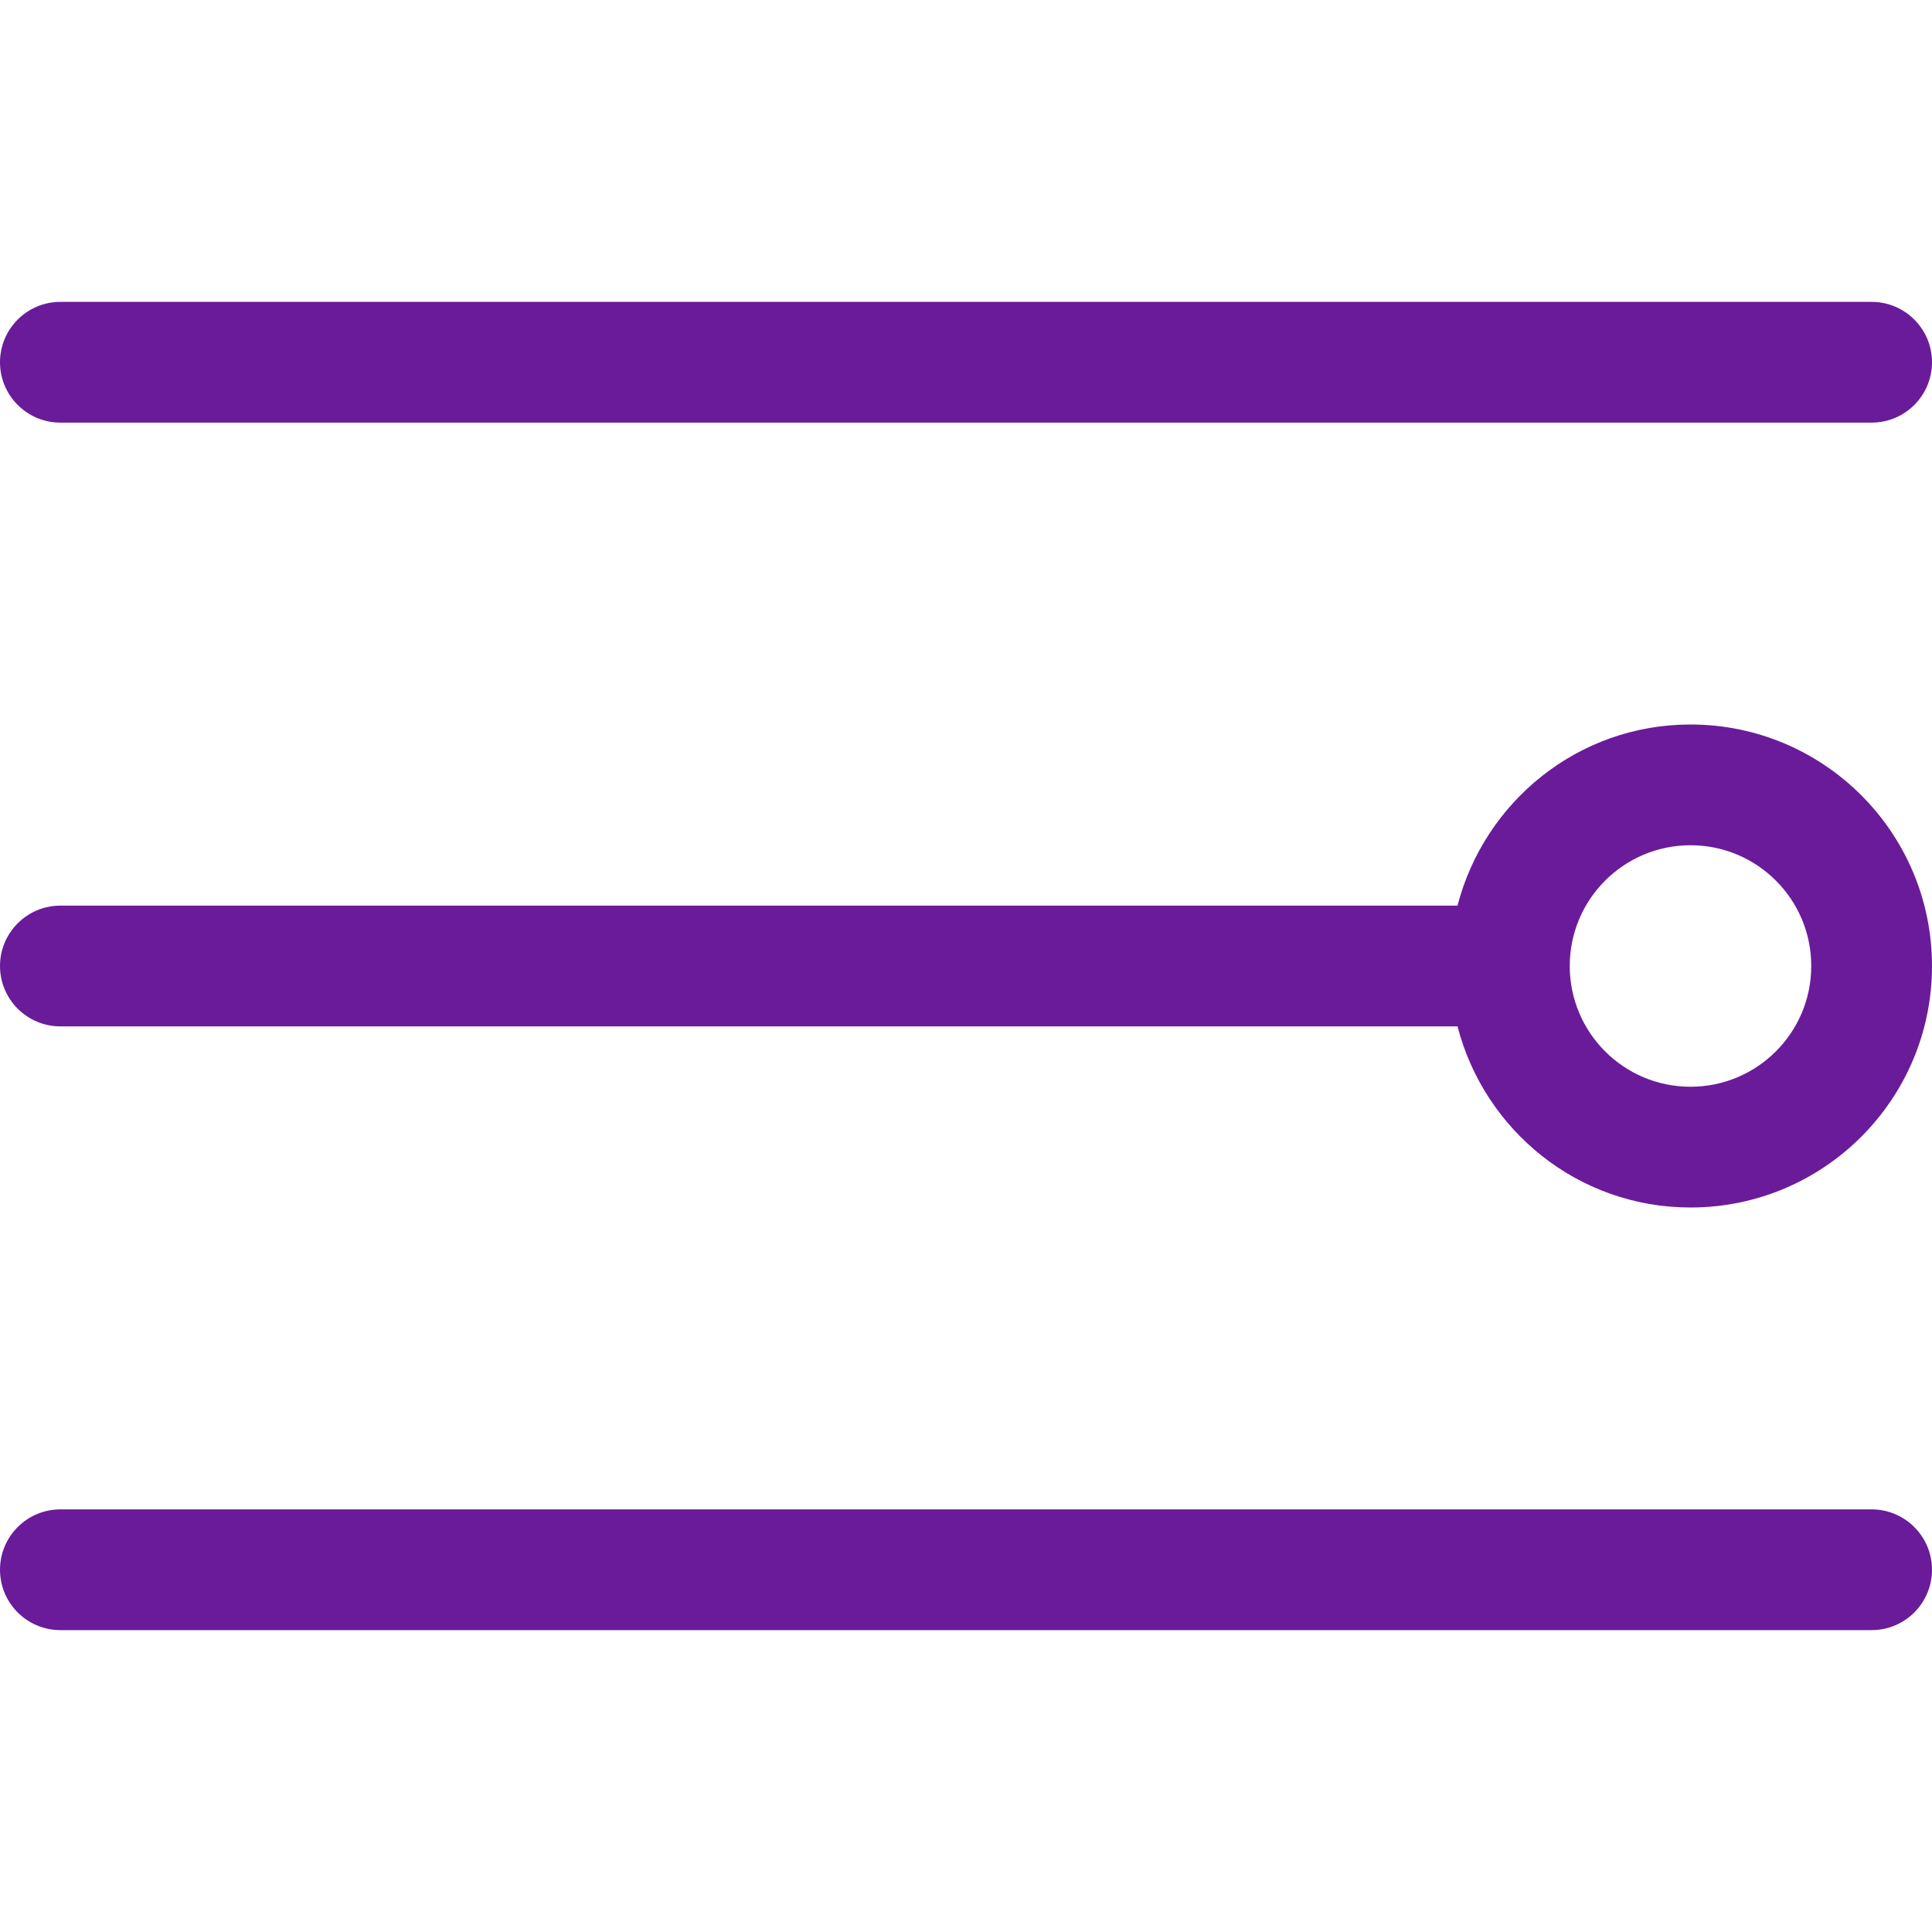 <?xml version="1.0" ?><!DOCTYPE svg  PUBLIC "-//W3C//DTD SVG 1.1//EN"  "http://www.w3.org/Graphics/SVG/1.1/DTD/svg11.dtd"><svg enable-background="new 0 0 32 32" height="32px" id="Слой_1" version="1.1" viewBox="0 0 32 32" width="32px" xml:space="preserve" xmlns="http://www.w3.org/2000/svg" xmlns:xlink="http://www.w3.org/1999/xlink"><g id="Settings"><path d="M1,7h30c0.552,0,1-0.448,1-1c0-0.552-0.448-1-1-1H1C0.448,5,0,5.448,0,6C0,6.552,0.448,7,1,7z" fill="#6a1b9a"/><path d="M31,25H1c-0.552,0-1,0.448-1,1c0,0.552,0.448,1,1,1h30c0.552,0,1-0.448,1-1C32,25.448,31.552,25,31,25z" fill="#6a1b9a"/><path d="M28,12c-1.862,0-3.413,1.278-3.859,3H1c-0.552,0-1,0.448-1,1c0,0.552,0.448,1,1,1h23.141   c0.446,1.722,1.997,3,3.859,3c2.209,0,4-1.791,4-4C32,13.791,30.209,12,28,12z M28,18c-1.105,0-2-0.896-2-2c0-1.104,0.895-2,2-2   s2,0.895,2,2C30,17.104,29.105,18,28,18z" fill="#6a1b9a"/></g><g/><g/><g/><g/><g/><g/></svg>